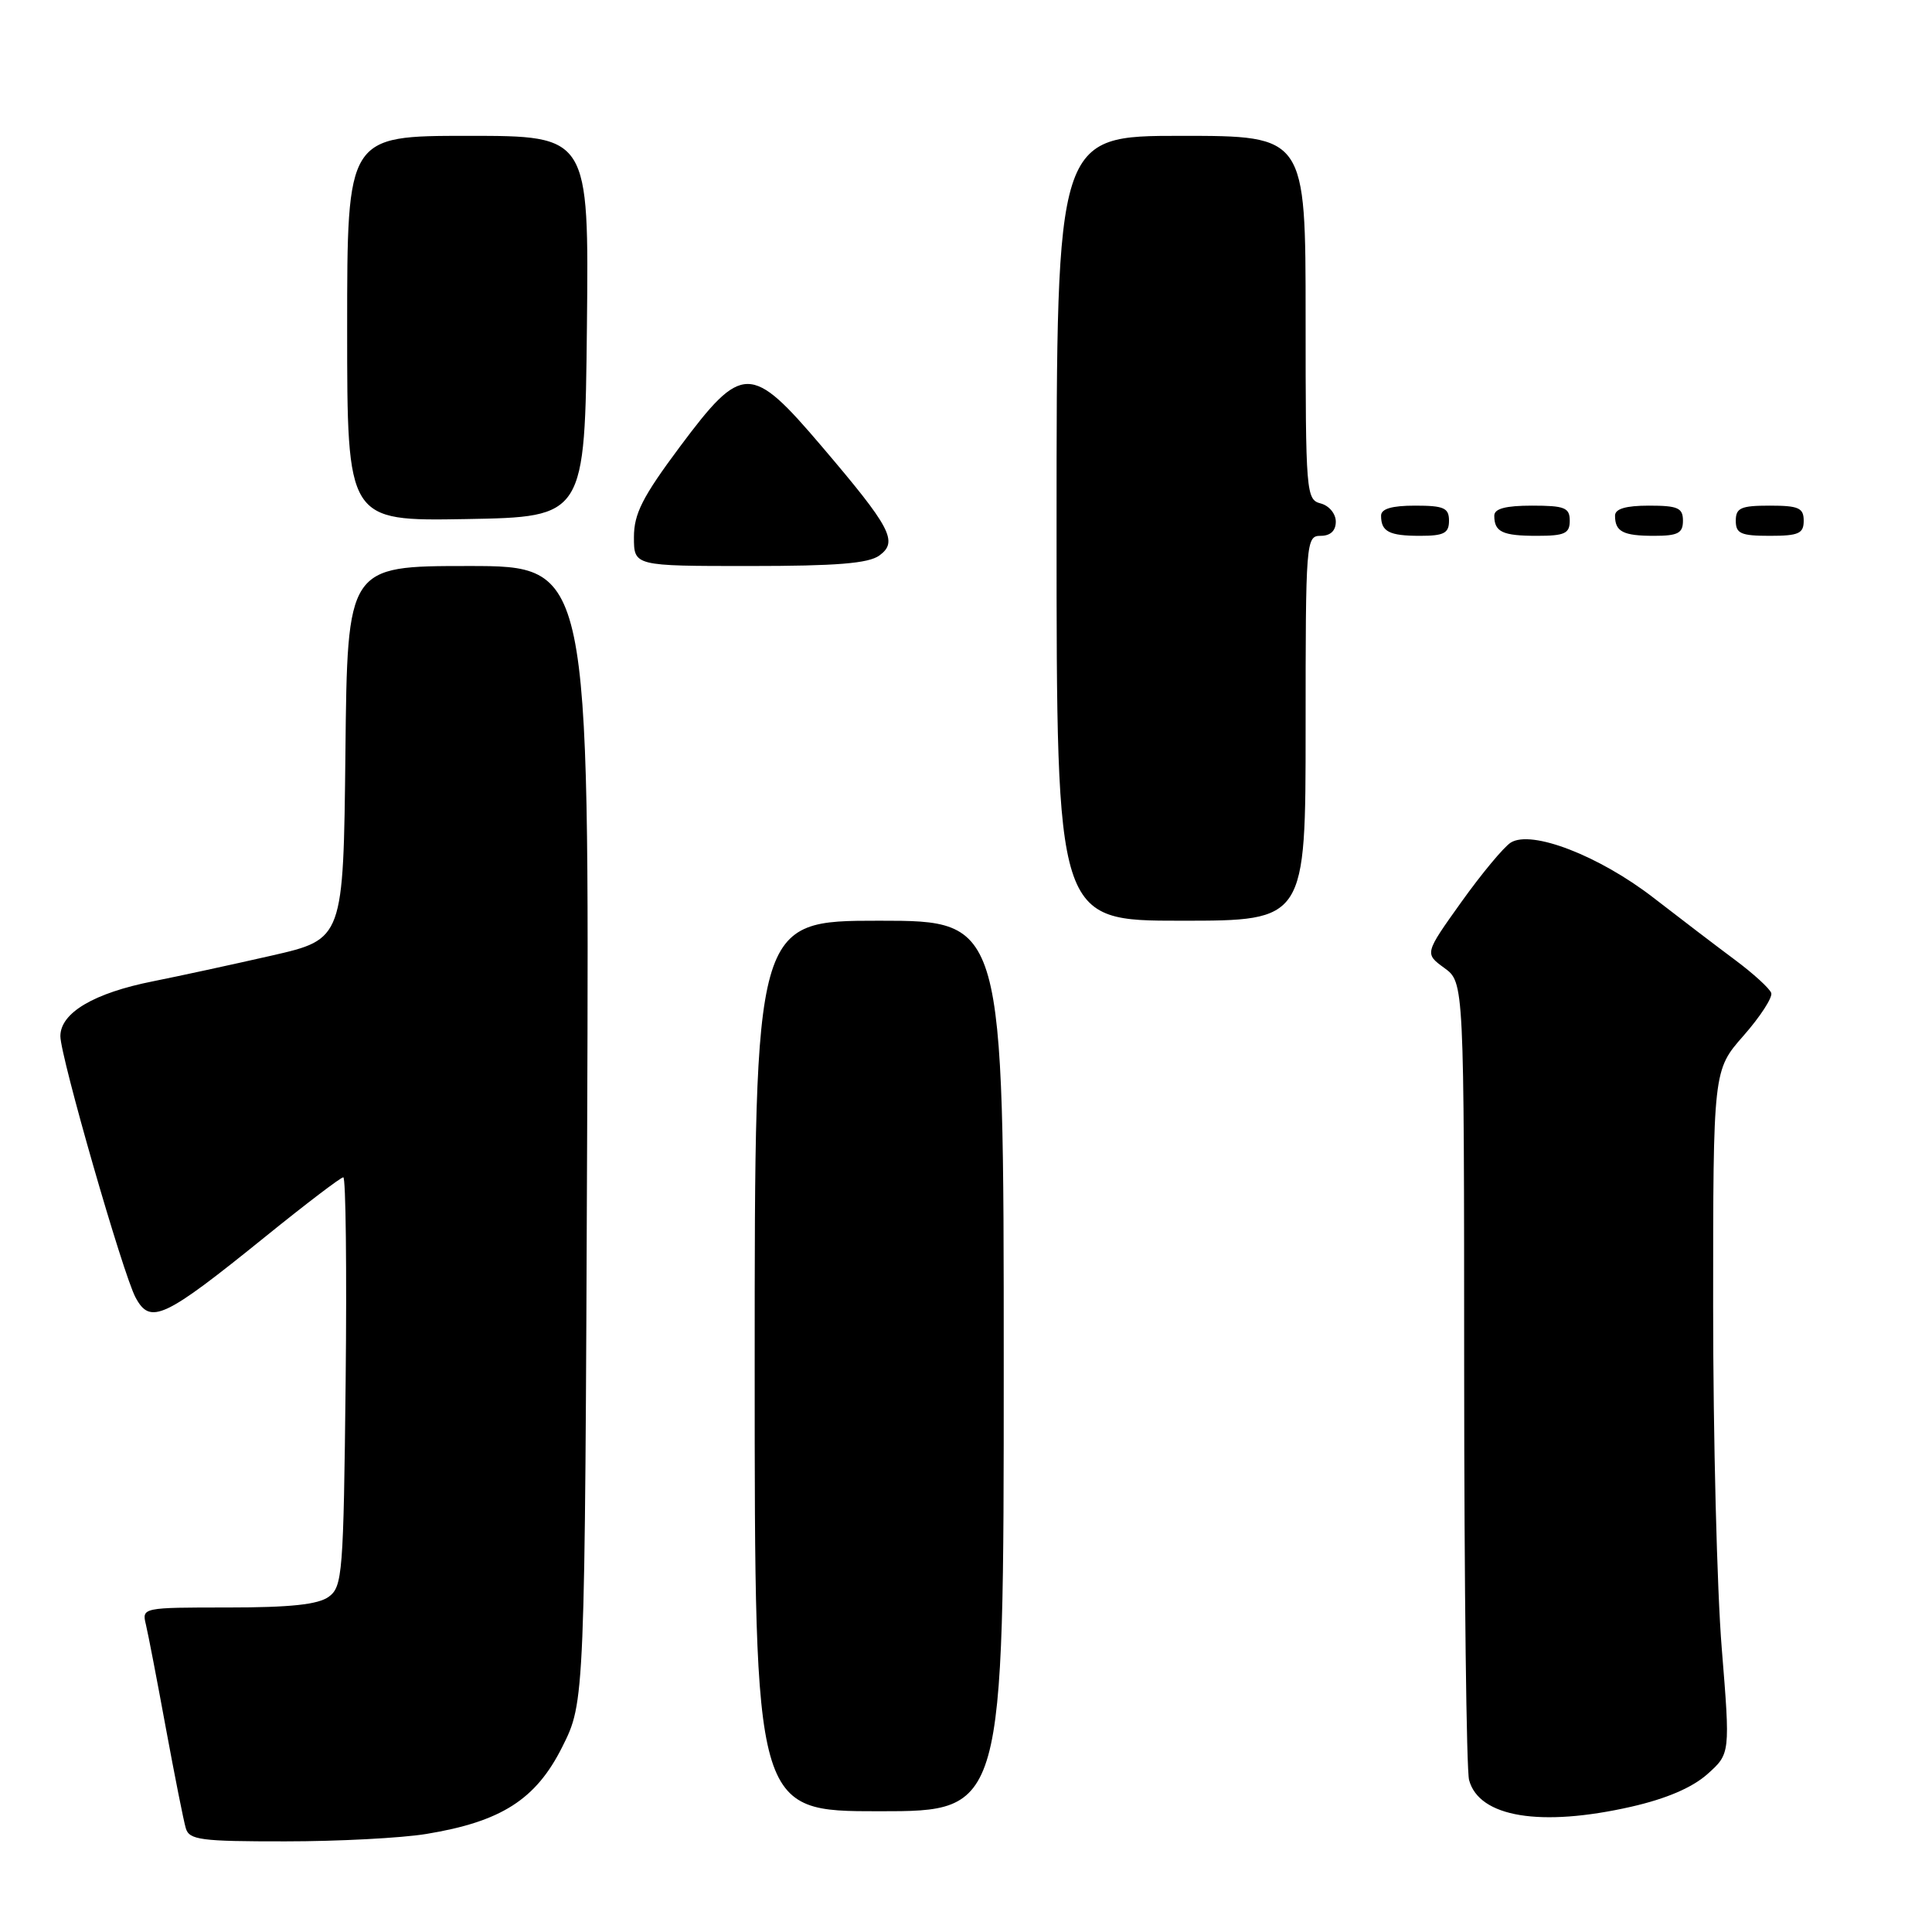 <?xml version="1.0" encoding="UTF-8" standalone="no"?>
<!DOCTYPE svg PUBLIC "-//W3C//DTD SVG 1.1//EN" "http://www.w3.org/Graphics/SVG/1.1/DTD/svg11.dtd" >
<svg xmlns="http://www.w3.org/2000/svg" xmlns:xlink="http://www.w3.org/1999/xlink" version="1.1" viewBox="0 0 256 256">
 <g >
 <path fill="currentColor"
d=" M 56.48 243.01 C 66.42 241.38 71.01 238.45 74.50 231.48 C 77.50 225.50 77.50 225.50 77.80 150.25 C 78.09 75.00 78.09 75.00 62.06 75.00 C 46.03 75.00 46.03 75.00 45.77 99.73 C 45.50 124.45 45.50 124.45 36.00 126.62 C 30.77 127.81 23.72 129.34 20.31 130.02 C 12.43 131.58 8.00 134.21 8.00 137.30 C 8.00 139.98 16.29 168.81 17.96 171.92 C 19.92 175.58 21.71 174.74 35.19 163.84 C 40.52 159.53 45.15 156.00 45.49 156.00 C 45.82 156.00 45.96 168.19 45.80 183.08 C 45.52 208.55 45.38 210.25 43.56 211.58 C 42.15 212.61 38.48 213.00 30.20 213.00 C 18.87 213.00 18.79 213.02 19.33 215.25 C 19.63 216.49 20.82 222.68 21.98 229.00 C 23.15 235.32 24.33 241.29 24.62 242.25 C 25.07 243.80 26.60 244.00 37.82 243.99 C 44.79 243.99 53.19 243.55 56.48 243.01 Z  M 216.15 239.40 C 220.80 238.34 224.23 236.87 226.24 235.08 C 229.27 232.37 229.27 232.37 228.14 218.40 C 227.51 210.72 227.00 190.34 227.00 173.12 C 227.00 141.81 227.00 141.81 231.03 137.23 C 233.24 134.72 234.89 132.17 234.70 131.58 C 234.50 130.99 232.35 129.02 229.92 127.21 C 227.49 125.40 222.62 121.69 219.10 118.96 C 211.90 113.39 202.93 109.92 200.18 111.65 C 199.26 112.23 196.31 115.78 193.63 119.53 C 188.76 126.35 188.76 126.35 191.38 128.26 C 194.00 130.17 194.00 130.17 194.01 181.83 C 194.02 210.25 194.31 234.56 194.66 235.86 C 195.98 240.79 204.13 242.13 216.15 239.40 Z  M 133.00 181.00 C 133.00 122.00 133.00 122.00 116.50 122.00 C 100.00 122.00 100.00 122.00 100.00 181.00 C 100.00 240.00 100.00 240.00 116.50 240.00 C 133.00 240.00 133.00 240.00 133.00 181.00 Z  M 173.00 96.50 C 173.00 71.67 173.05 71.00 175.00 71.00 C 176.29 71.00 177.00 70.33 177.00 69.12 C 177.00 68.07 176.11 67.00 175.00 66.71 C 173.07 66.21 173.00 65.35 173.00 42.09 C 173.00 18.00 173.00 18.00 156.50 18.00 C 140.00 18.00 140.00 18.00 140.00 70.00 C 140.00 122.00 140.00 122.00 156.50 122.00 C 173.00 122.00 173.00 122.00 173.00 96.50 Z  M 116.53 73.60 C 119.04 71.77 118.06 69.92 108.88 59.14 C 99.50 48.12 98.36 48.12 90.10 59.18 C 85.13 65.85 84.00 68.07 84.00 71.18 C 84.00 75.00 84.00 75.00 99.31 75.00 C 110.85 75.00 115.09 74.66 116.53 73.60 Z  M 192.00 69.00 C 192.00 67.30 191.33 67.00 187.50 67.00 C 184.42 67.00 183.00 67.42 183.00 68.33 C 183.00 70.45 184.07 71.00 188.17 71.00 C 191.33 71.00 192.00 70.65 192.00 69.00 Z  M 208.00 69.00 C 208.00 67.27 207.33 67.00 203.00 67.00 C 199.50 67.00 198.00 67.40 198.00 68.33 C 198.00 70.49 199.08 71.00 203.67 71.00 C 207.33 71.00 208.00 70.69 208.00 69.00 Z  M 223.00 69.00 C 223.00 67.30 222.33 67.00 218.50 67.00 C 215.42 67.00 214.00 67.42 214.00 68.33 C 214.00 70.45 215.07 71.00 219.17 71.00 C 222.33 71.00 223.00 70.65 223.00 69.00 Z  M 239.00 69.00 C 239.00 67.30 238.33 67.00 234.50 67.00 C 230.67 67.00 230.00 67.30 230.00 69.00 C 230.00 70.70 230.67 71.00 234.50 71.00 C 238.33 71.00 239.00 70.70 239.00 69.00 Z  M 77.77 43.25 C 78.03 18.00 78.03 18.00 62.02 18.00 C 46.00 18.00 46.00 18.00 46.00 43.53 C 46.00 69.05 46.00 69.05 61.75 68.78 C 77.50 68.50 77.50 68.50 77.77 43.25 Z "/>
</g>
</svg>